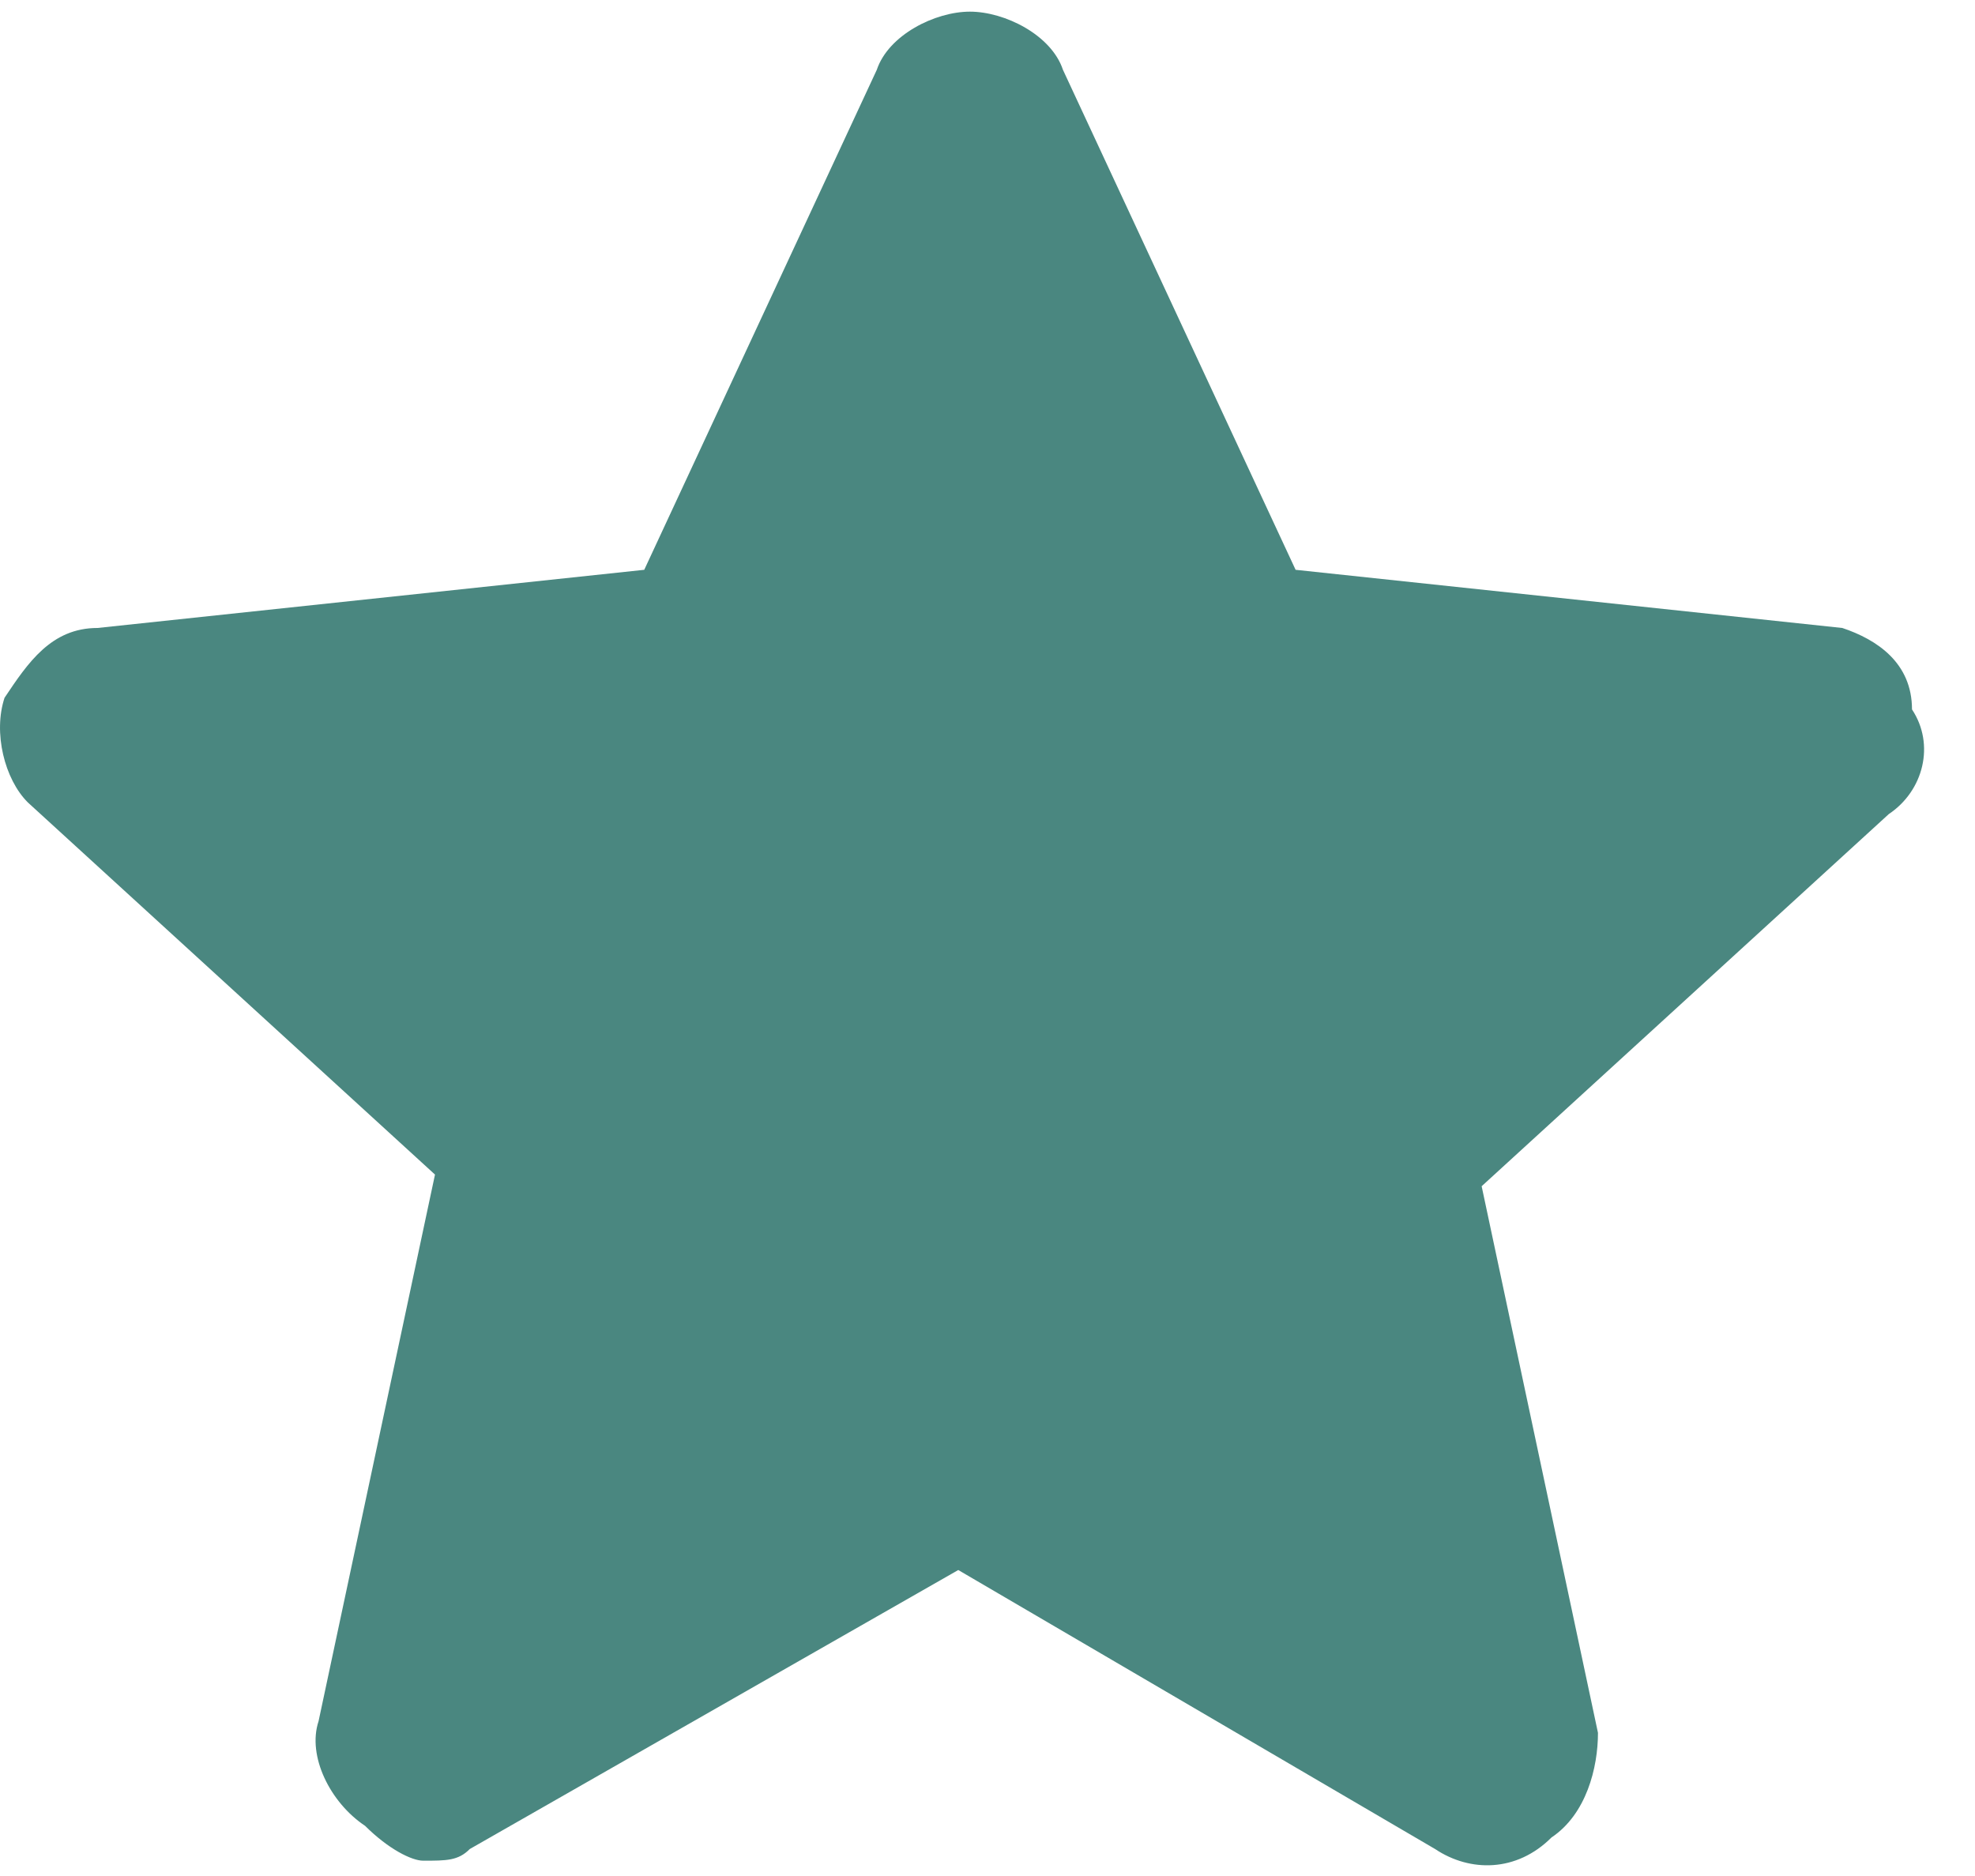 <svg width="20" height="19" viewBox="0 0 20 19" fill="none" xmlns="http://www.w3.org/2000/svg">
<path d="M18.655 6.36L13.12 5.771L10.764 0.707C10.647 0.354 10.175 0.118 9.822 0.118C9.469 0.118 8.997 0.354 8.879 0.707L6.524 5.771L0.988 6.36C0.518 6.36 0.282 6.714 0.046 7.067C-0.071 7.42 0.046 7.892 0.282 8.127L4.405 11.896L3.226 17.432C3.109 17.785 3.344 18.257 3.697 18.492C3.933 18.727 4.169 18.845 4.286 18.845C4.522 18.845 4.64 18.845 4.757 18.727L9.704 15.901L14.533 18.727C14.886 18.963 15.358 18.963 15.711 18.61C16.064 18.374 16.182 17.904 16.182 17.55L15.004 12.014L19.127 8.245C19.48 8.009 19.597 7.539 19.362 7.185C19.362 6.714 19.009 6.478 18.656 6.36L18.655 6.36Z" fill="#4A8780"/>
</svg>
